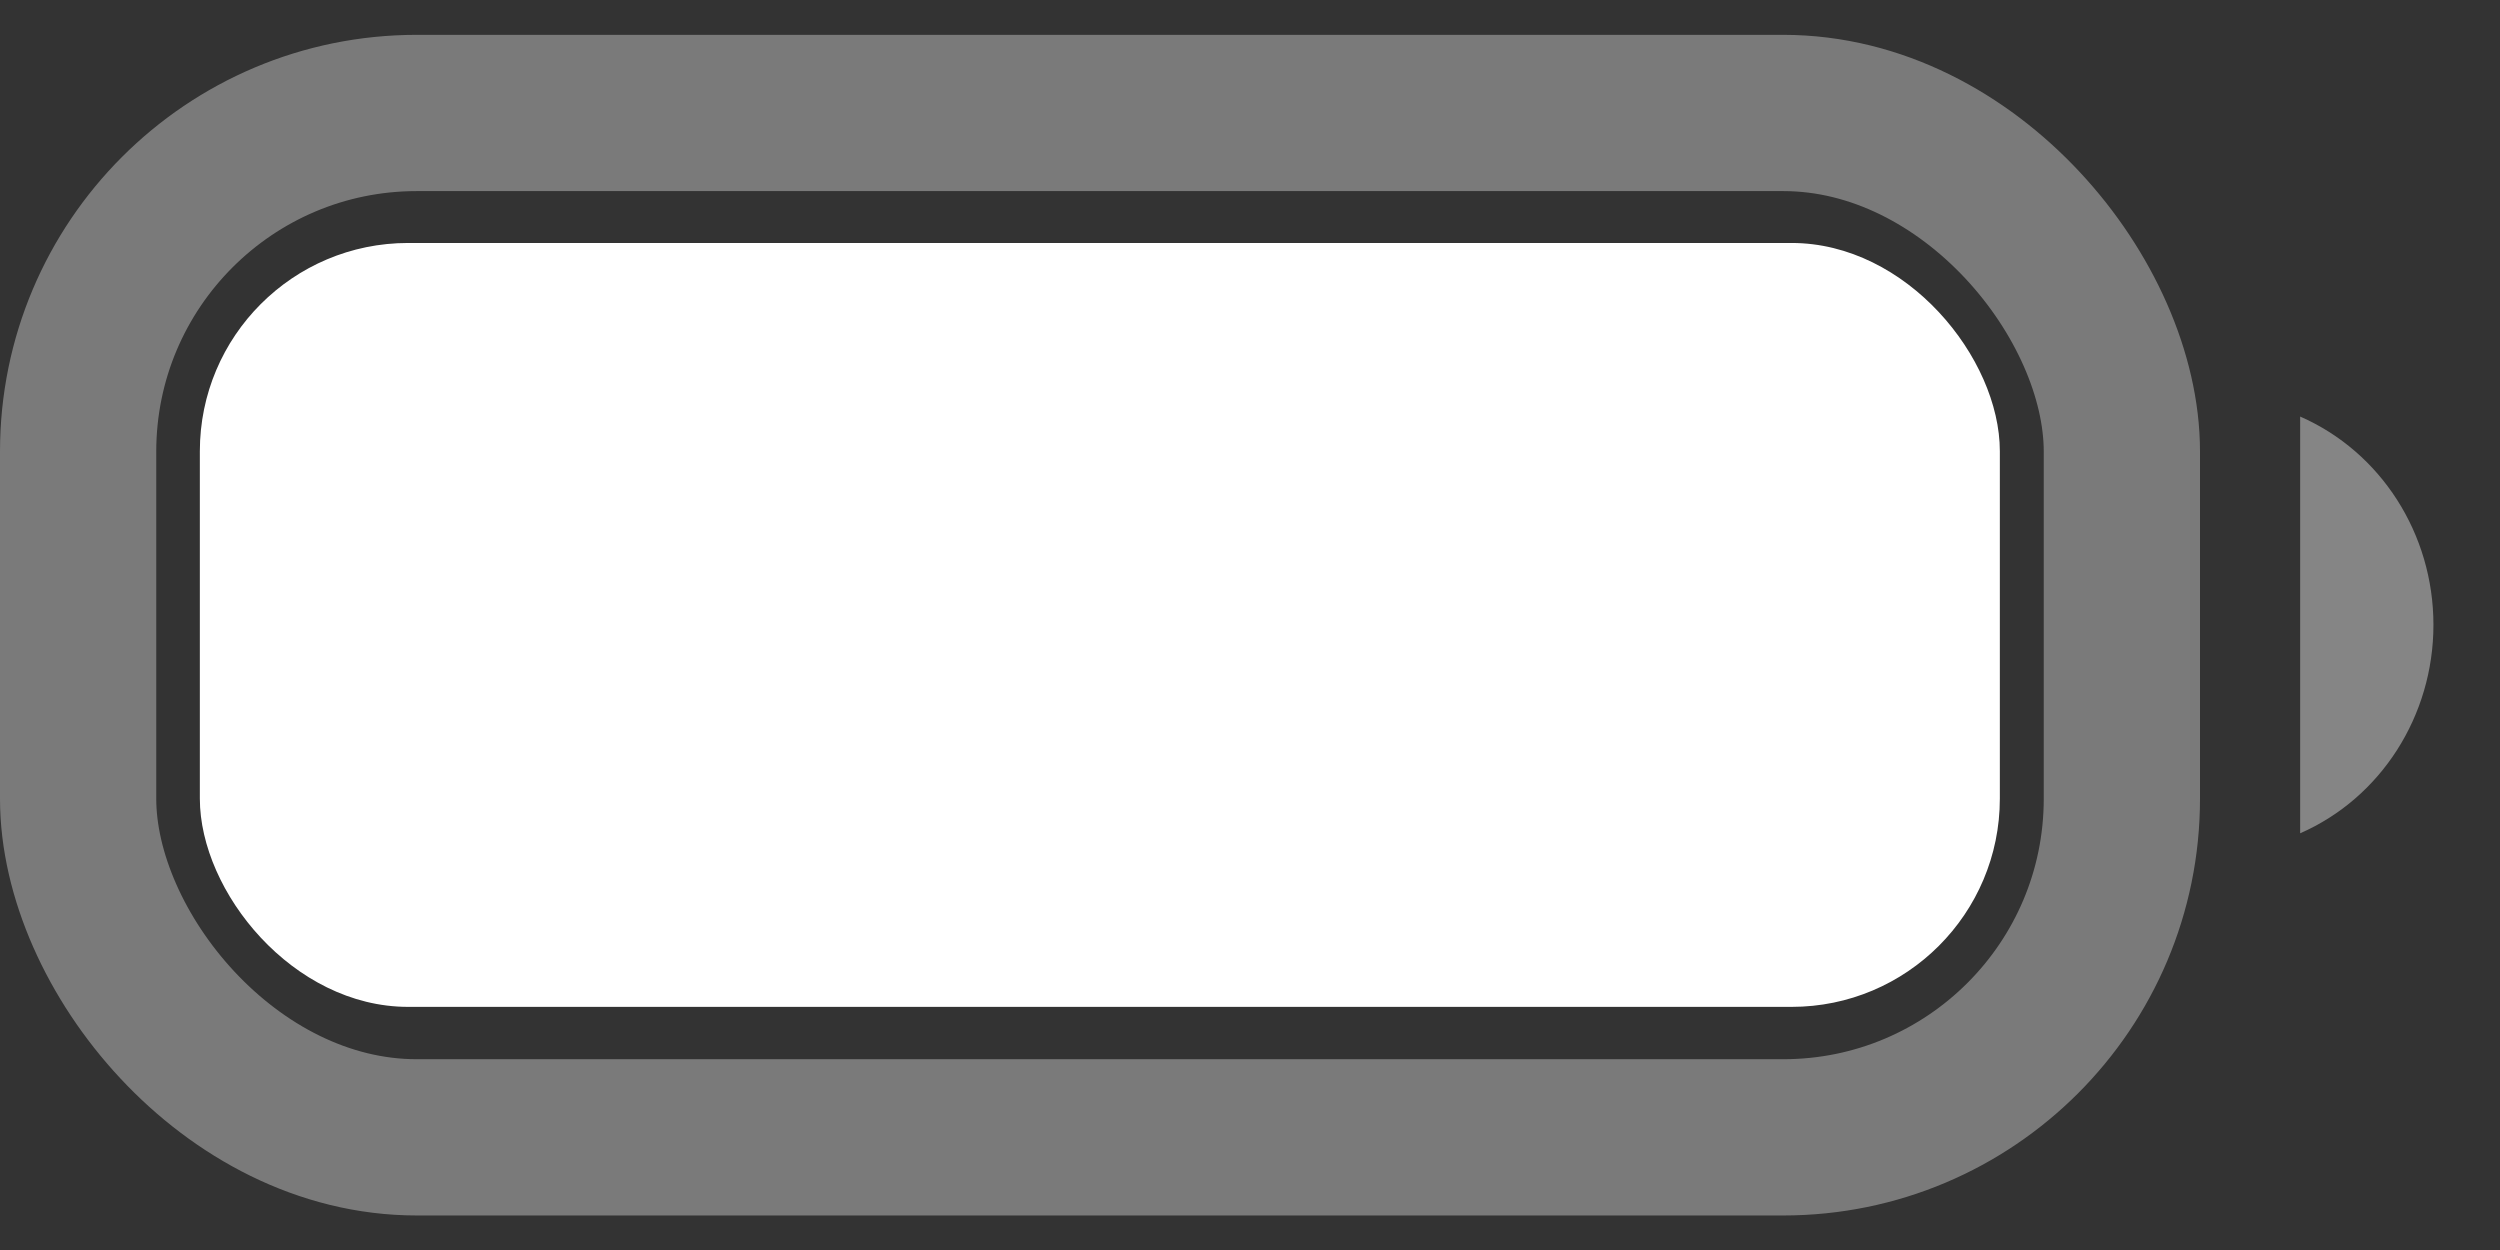 <svg width="16" height="8" viewBox="0 0 16 8" fill="none" xmlns="http://www.w3.org/2000/svg">
<rect x="0" y="0" width="16" height="8" fill="#333333" stroke="none"/>
<rect opacity="0.35" x="0.5" y="0.723" width="13.08" height="6.556" rx="2.167" stroke="white"/>
<path opacity="0.4" d="M14.721 2.666V5.333C15.238 5.107 15.574 4.581 15.574 3.999C15.574 3.417 15.238 2.892 14.721 2.666" fill="white"/>
<rect x="1.279" y="1.555" width="11.52" height="4.889" rx="1.333" fill="white"/>
</svg>
